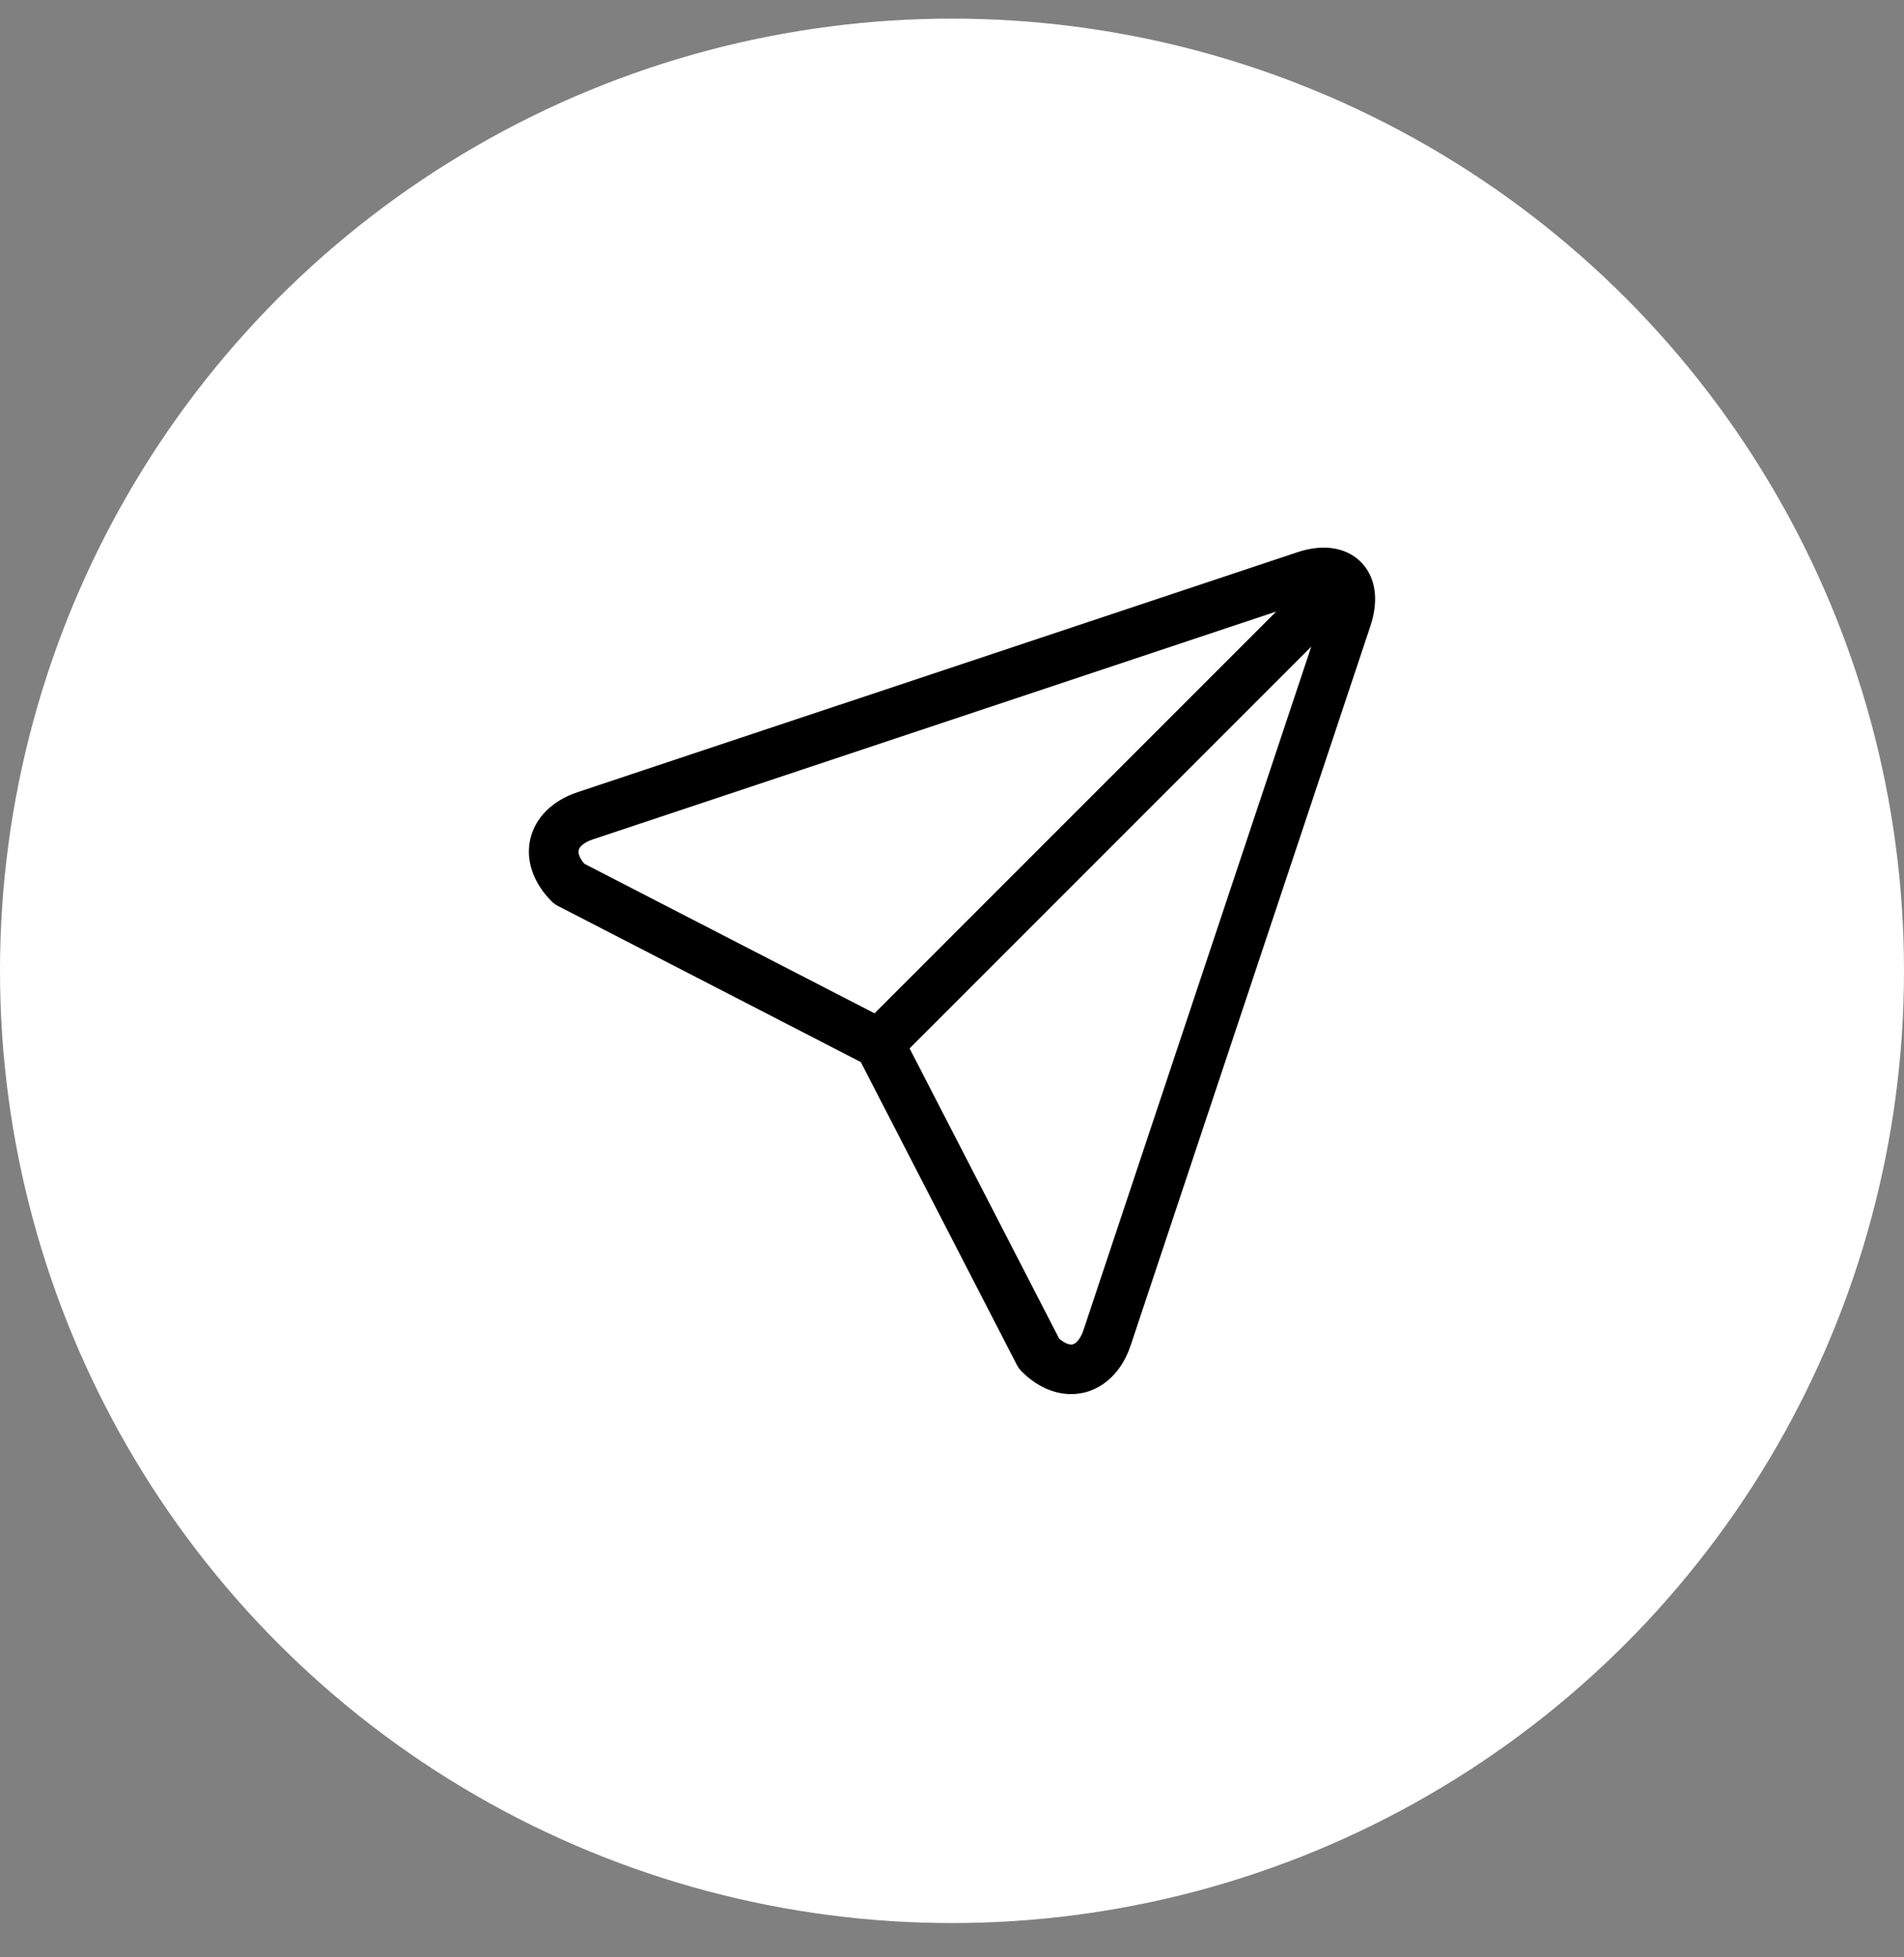 <svg width="36" height="37" viewBox="0 0 36 37" fill="none" xmlns="http://www.w3.org/2000/svg">
<rect x="0" y="0" width="36" height="37" fill="#808080" stroke="none"/>
<circle cx="18" cy="18.352" r="18" fill="white"/>
<path d="M25.821 10.73C25.645 10.486 25.363 10.352 25.027 10.352C24.87 10.352 24.701 10.382 24.525 10.441L10.917 14.976C10.447 15.133 10.123 15.453 10.028 15.855C9.933 16.257 10.08 16.688 10.43 17.038C10.465 17.073 10.504 17.101 10.547 17.124L16.276 20.077L19.229 25.806C19.252 25.849 19.28 25.888 19.315 25.923C19.596 26.204 19.921 26.353 20.254 26.353H20.254C20.758 26.353 21.188 26.002 21.377 25.436L25.913 11.828C26.055 11.4 26.023 11.01 25.821 10.73ZM10.941 16.07C10.959 15.994 11.063 15.916 11.213 15.866L24.129 11.561L16.535 19.155L11.049 16.328C10.966 16.231 10.925 16.136 10.941 16.07ZM20.487 25.139C20.443 25.273 20.358 25.416 20.254 25.416C20.191 25.416 20.108 25.375 20.026 25.304L17.198 19.818L24.793 12.223L20.487 25.139Z" fill="black"/>
</svg>
